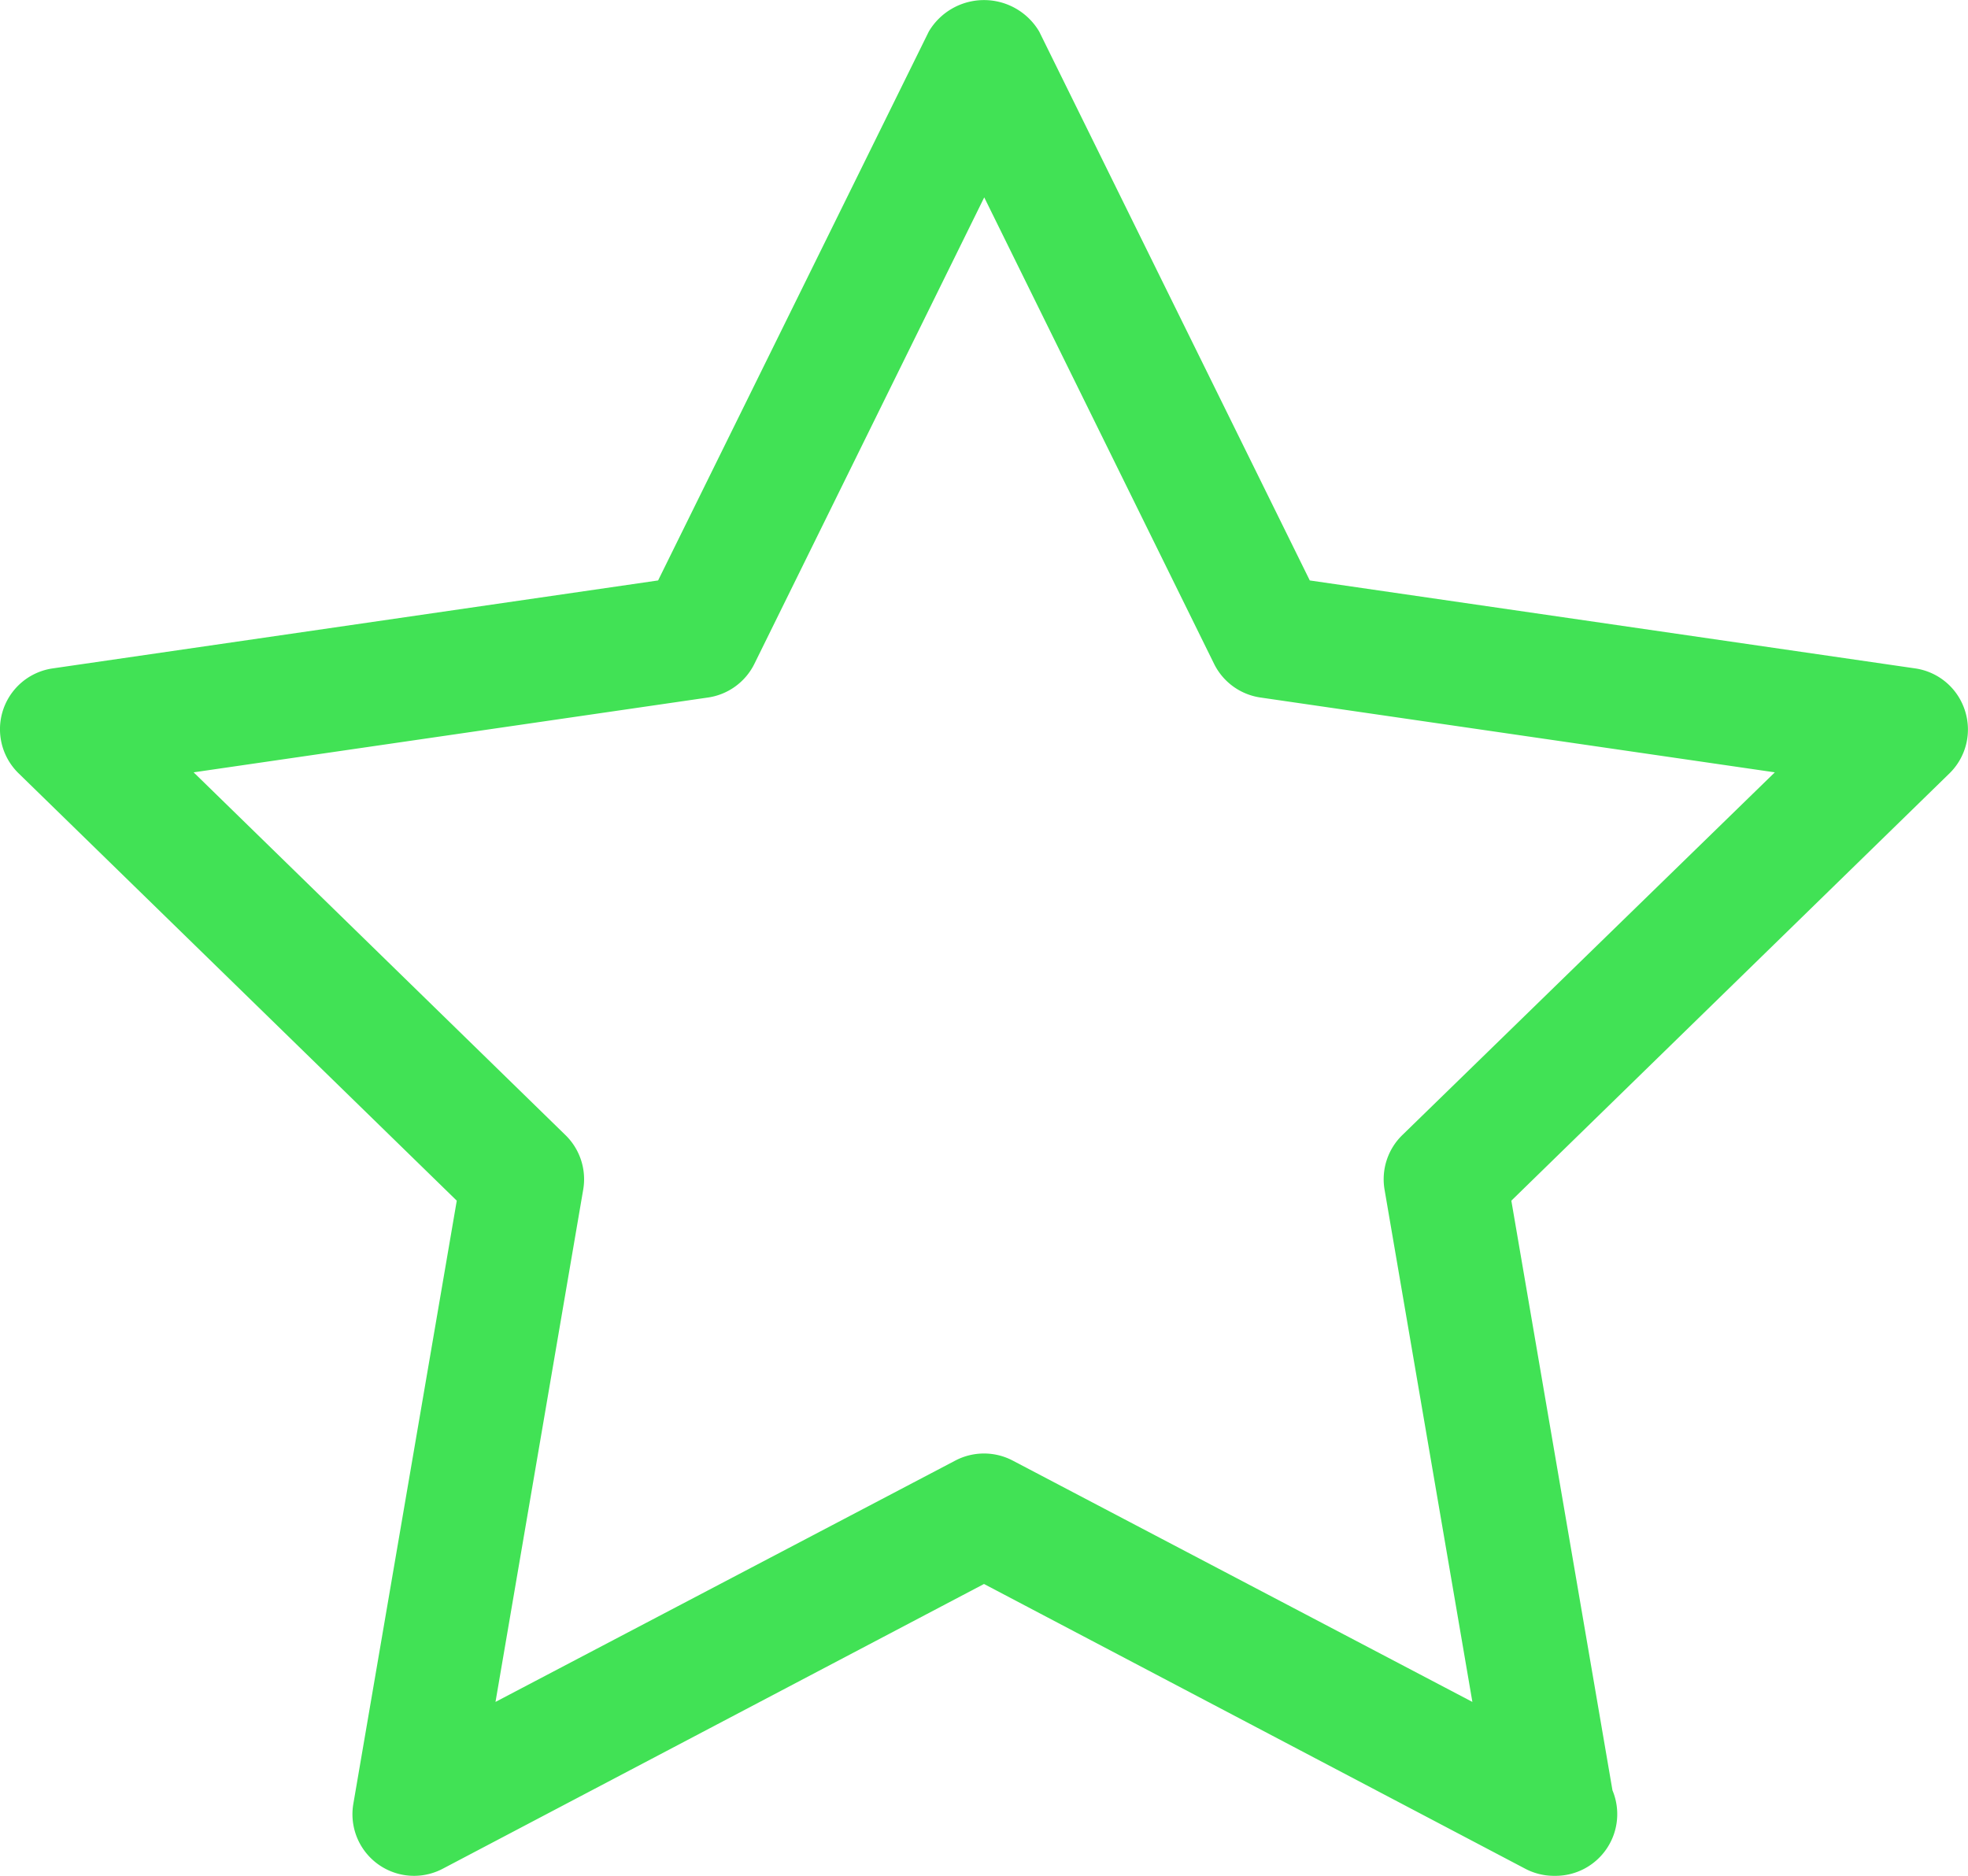 <svg xmlns="http://www.w3.org/2000/svg" width="16.872" height="16.082" viewBox="0 0 16.872 16.082">
  <path id="star-empty" d="M17.845,7.668a.527.527,0,0,0-.426-.359l-5.19-.754L9.909,1.849a.55.55,0,0,0-.946,0L6.642,6.555l-5.19.754a.527.527,0,0,0-.292.9l3.756,3.663-.887,5.172a.528.528,0,0,0,.765.556l4.642-2.442L14.078,17.6a.531.531,0,0,0,.246.06h.014a.529.529,0,0,0,.486-.733l-.867-5.055,3.756-3.663A.526.526,0,0,0,17.845,7.668ZM13.022,11.31a.528.528,0,0,0-.152.467l.753,4.392L9.682,14.1a.53.53,0,0,0-.492,0L5.248,16.169,6,11.777a.528.528,0,0,0-.152-.467L2.66,8.2l4.407-.641a.528.528,0,0,0,.4-.288l1.971-4,1.971,4a.528.528,0,0,0,.4.288l4.407.641Z" transform="translate(-1 -1.579)" fill="#41e255"/>
</svg>

